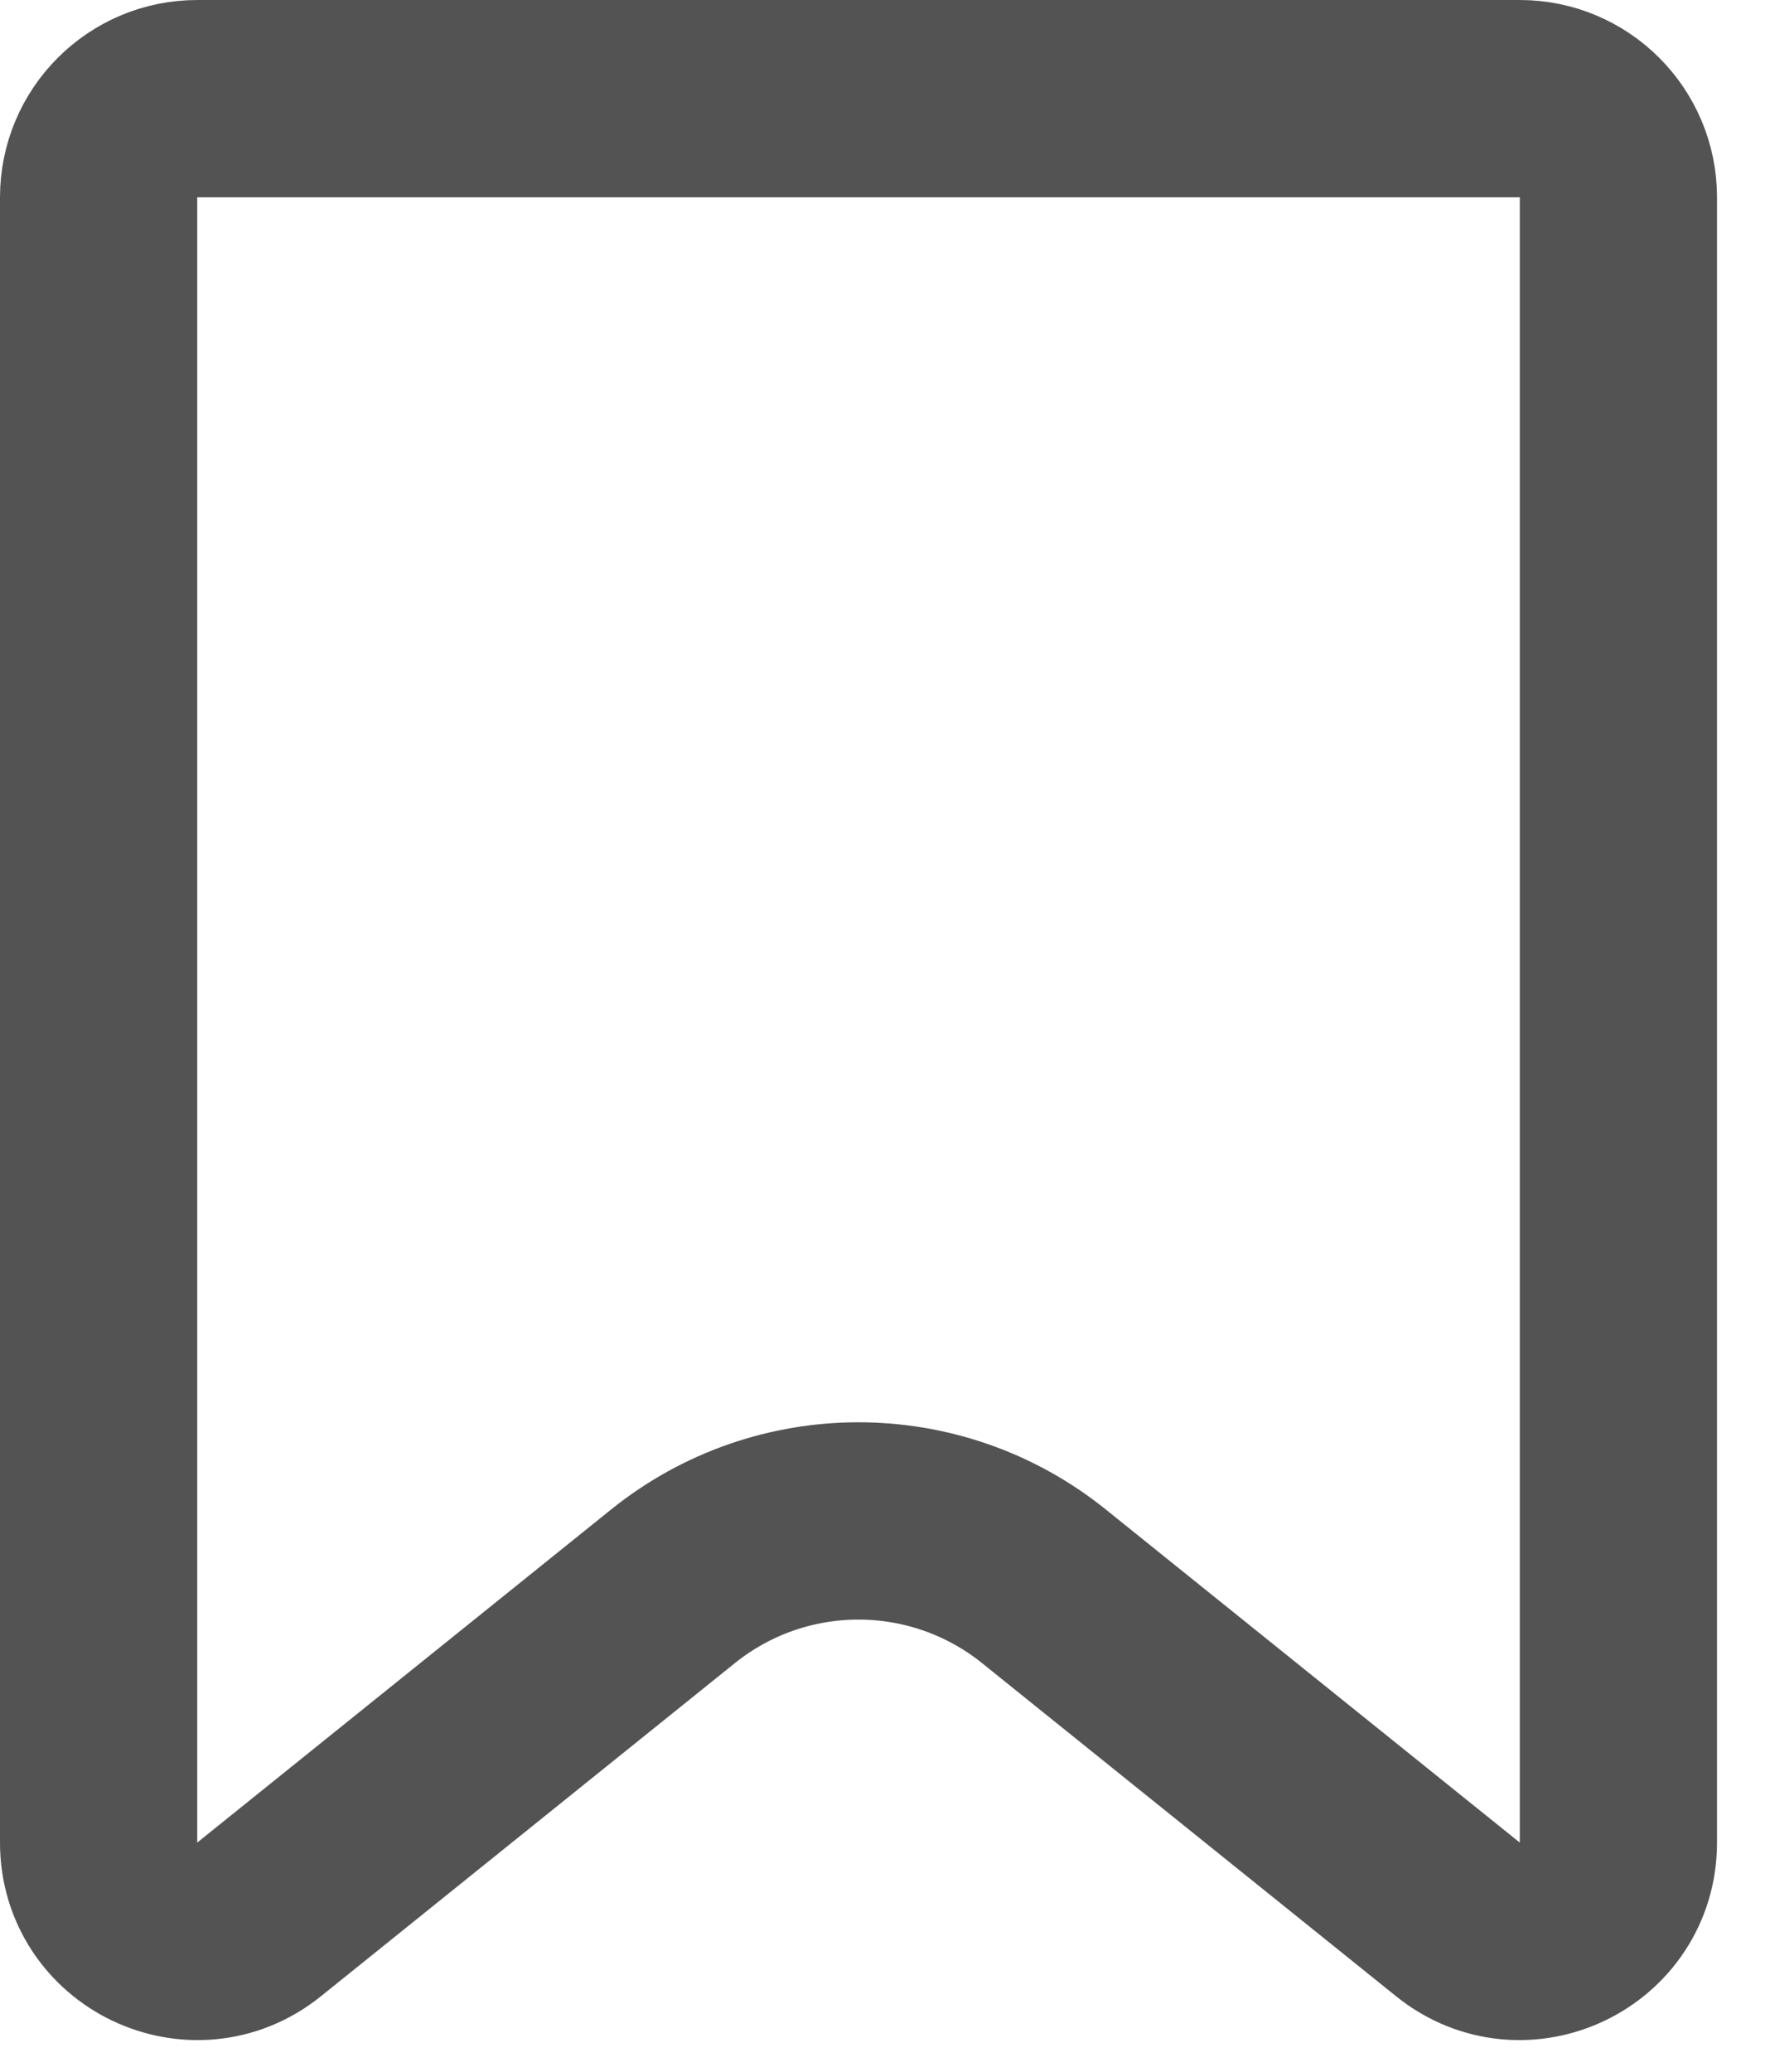 <svg width="18" height="21" viewBox="0 0 18 21" fill="none" xmlns="http://www.w3.org/2000/svg">
<path d="M1 2C1 1.448 1.448 1 2 1H15.412C15.964 1 16.412 1.448 16.412 2V18.677C16.412 19.517 15.439 19.983 14.785 19.456L10.586 16.079C9.488 15.196 7.923 15.196 6.825 16.079L2.627 19.456C1.972 19.983 1 19.517 1 18.677V2Z" stroke="#535353" stroke-width="2"/>
</svg>
